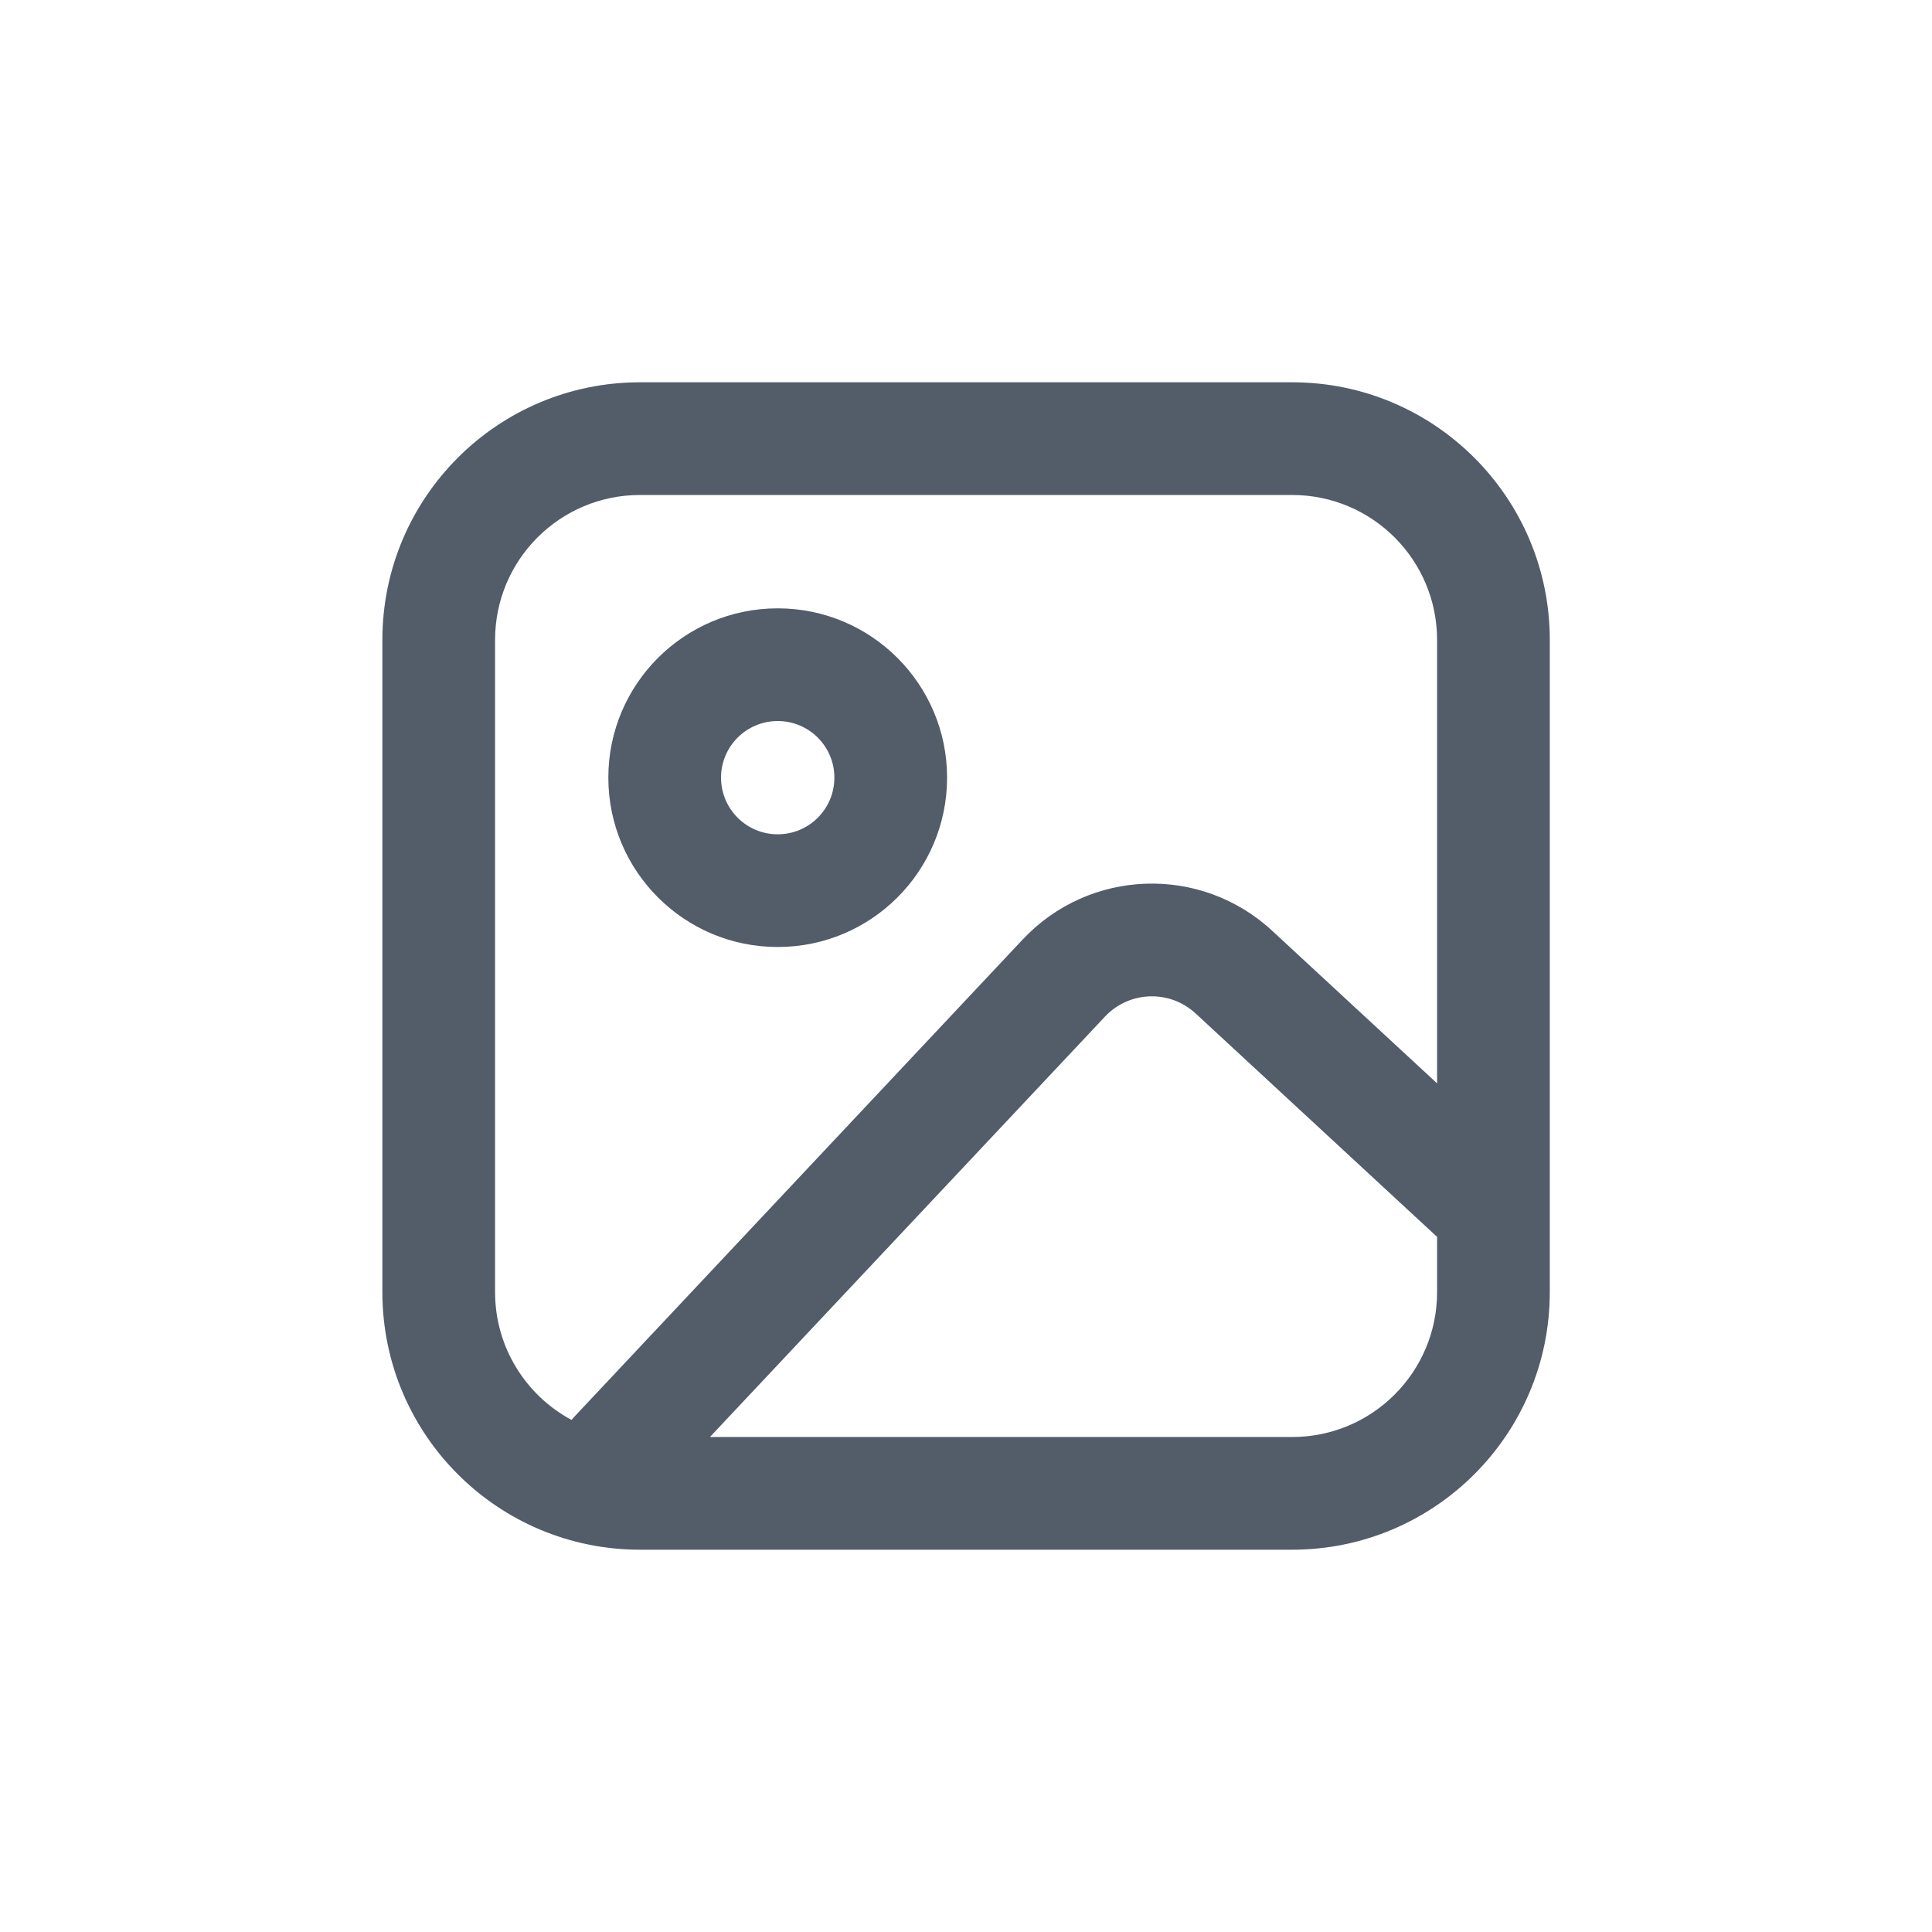 <svg width="24" height="24" viewBox="0 0 24 24" fill="none" xmlns="http://www.w3.org/2000/svg">
    <path fill-rule="evenodd" clip-rule="evenodd" d="M7.557 9.66C7.557 8.499 8.499 7.557 9.661 7.557C10.823 7.557 11.765 8.499 11.765 9.66C11.765 10.822 10.823 11.764 9.661 11.764C8.499 11.764 7.557 10.822 7.557 9.66ZM9.661 8.957C9.272 8.957 8.957 9.272 8.957 9.66C8.957 10.049 9.272 10.364 9.661 10.364C10.05 10.364 10.365 10.049 10.365 9.66C10.365 9.272 10.05 8.957 9.661 8.957Z" fill="#535C69"/>
    <path fill-rule="evenodd" clip-rule="evenodd" d="M4.75 7.949C4.75 6.182 6.182 4.749 7.95 4.749H16.052C17.819 4.749 19.252 6.182 19.252 7.949V16.051C19.252 17.818 17.819 19.251 16.052 19.251H7.95C6.182 19.251 4.75 17.818 4.75 16.051V7.949ZM7.95 6.149C6.955 6.149 6.15 6.955 6.15 7.949V16.051C6.15 16.738 6.534 17.335 7.1 17.639C7.11 17.627 7.12 17.615 7.13 17.604L12.705 11.67C13.533 10.789 14.916 10.741 15.803 11.562L17.852 13.458V7.949C17.852 6.955 17.046 6.149 16.052 6.149H7.95ZM17.852 15.365L14.852 12.589C14.529 12.291 14.027 12.309 13.726 12.629L8.819 17.851H16.052C17.046 17.851 17.852 17.045 17.852 16.051V15.365Z" fill="#535C69"/>
</svg>
